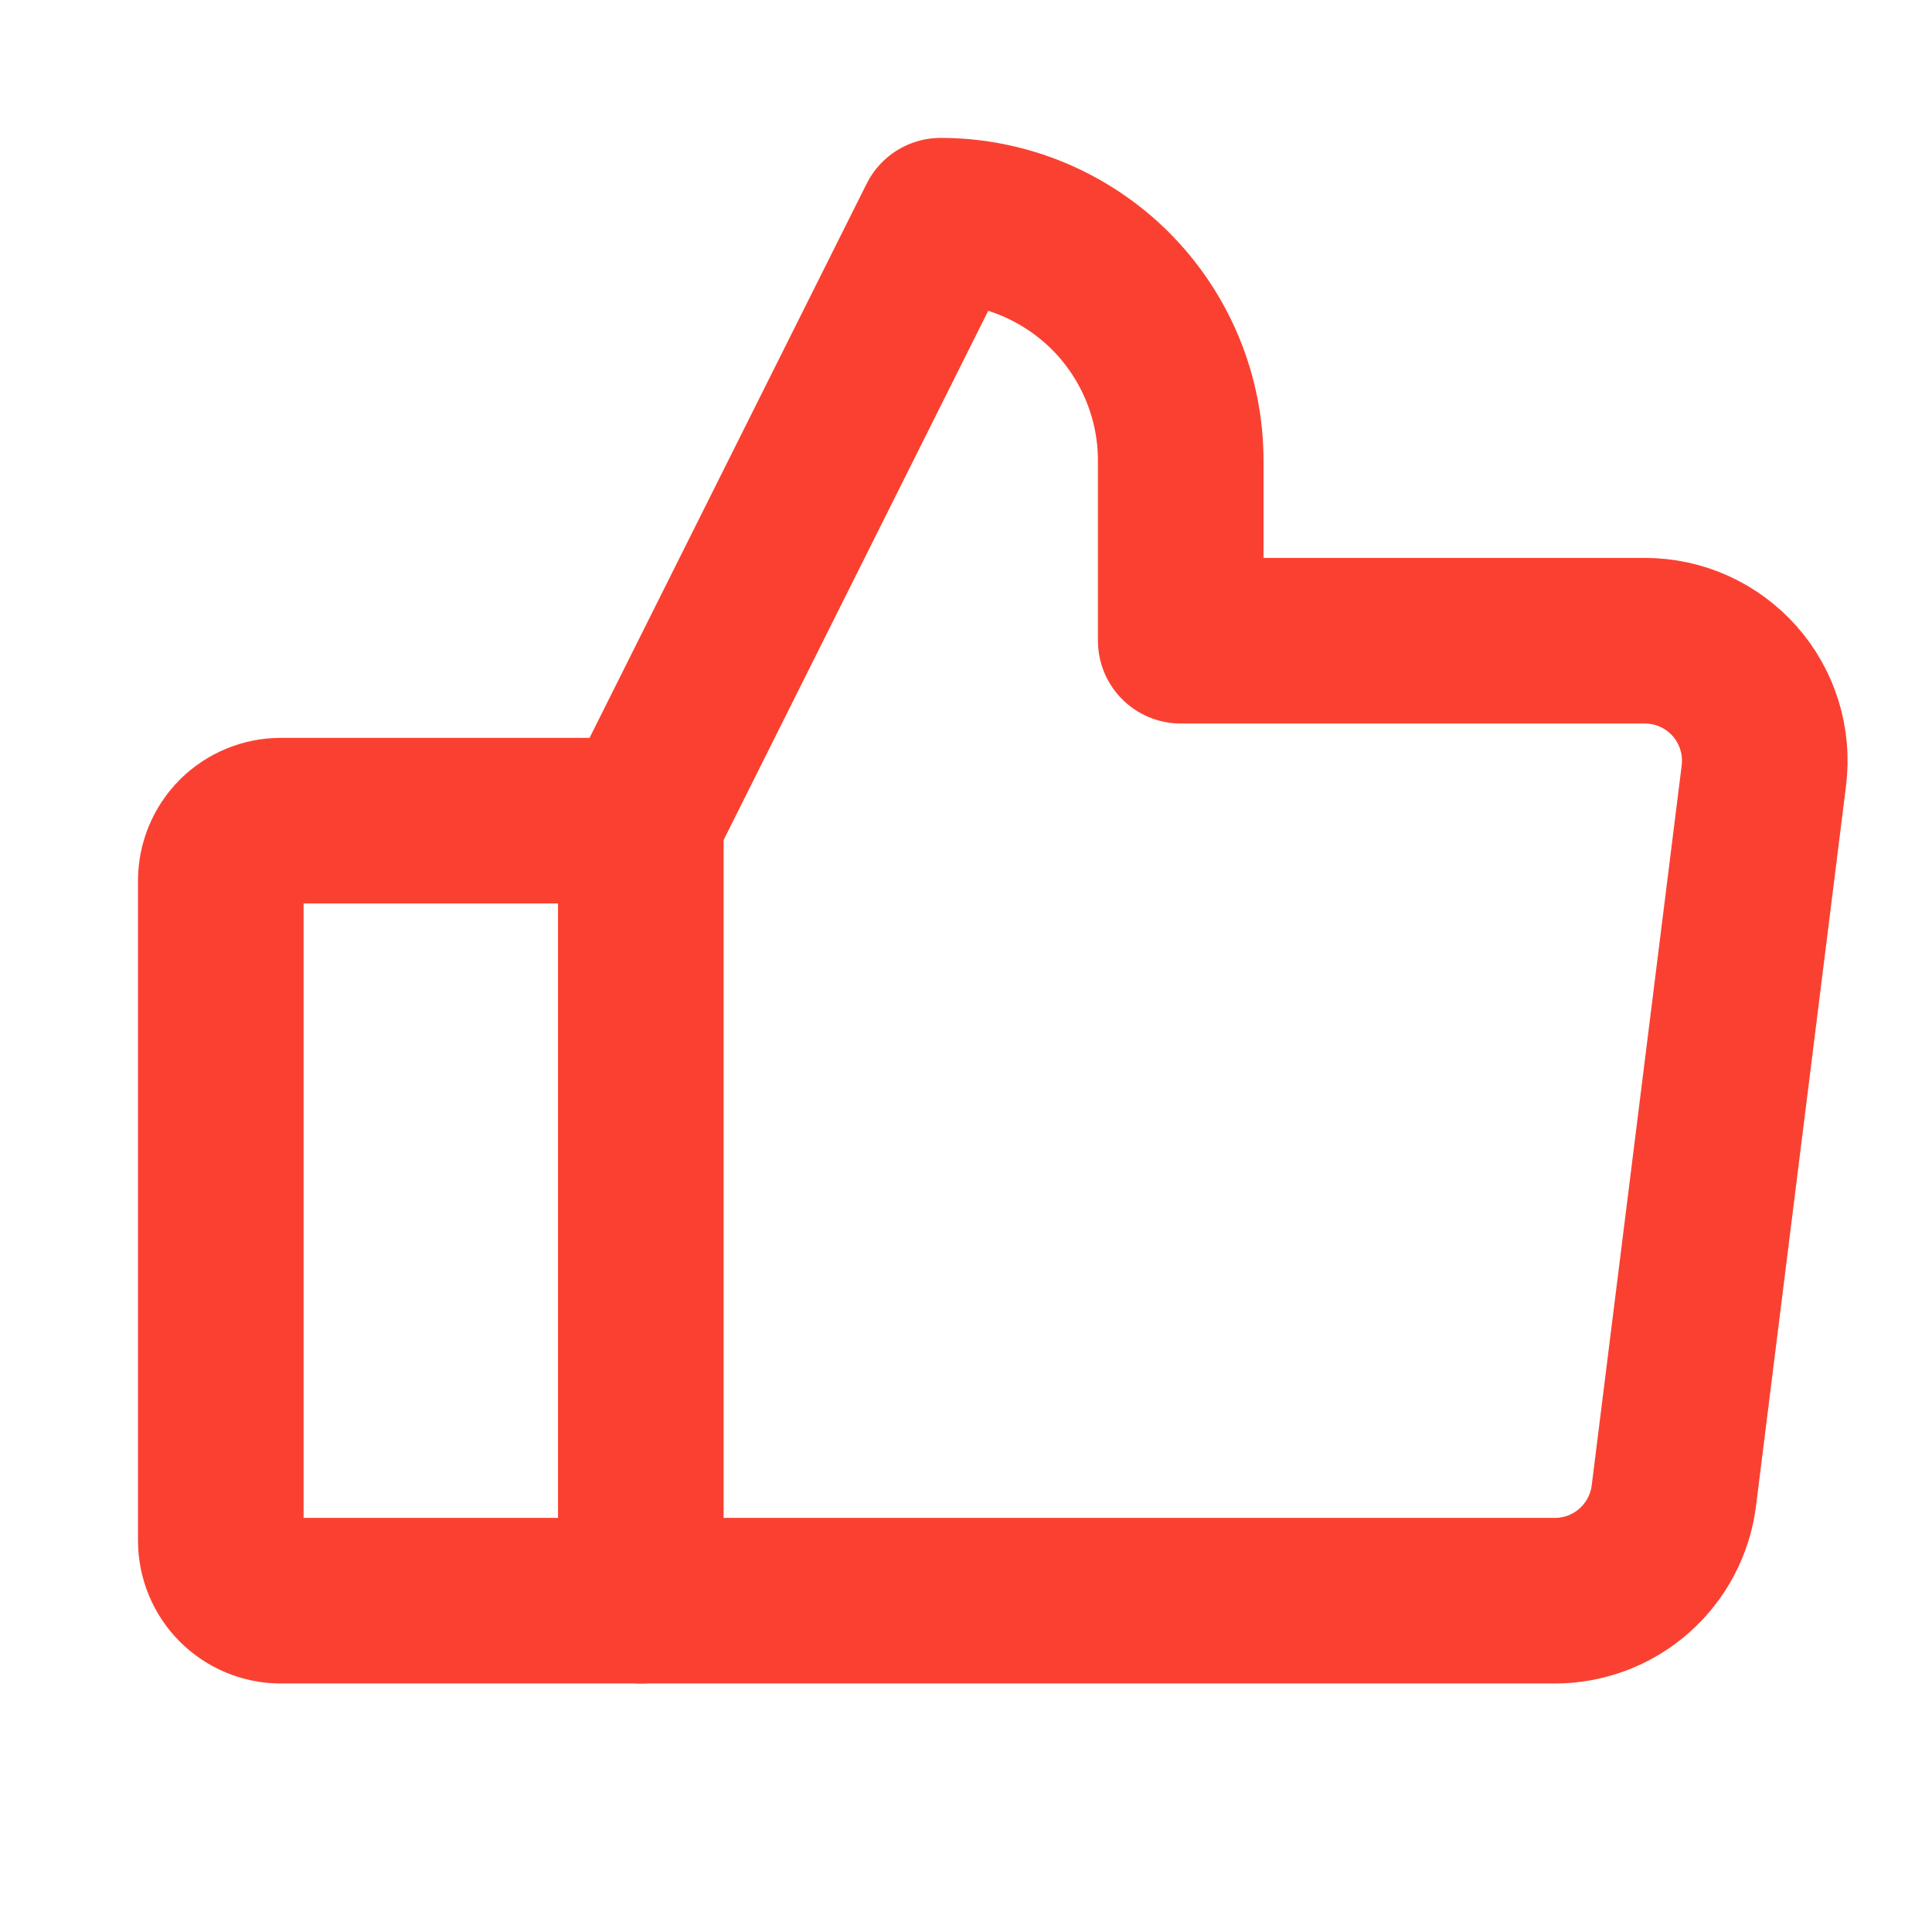 <svg width="35" height="35" viewBox="0 0 35 35" fill="none" xmlns="http://www.w3.org/2000/svg">
<path d="M5.087 14.867H11.609V28.998H5.087C4.799 28.998 4.522 28.883 4.318 28.679C4.115 28.475 4 28.199 4 27.911V15.954C4 15.666 4.115 15.389 4.318 15.185C4.522 14.982 4.799 14.867 5.087 14.867V14.867Z" stroke="#FA4131" stroke-width="3" stroke-linecap="round" stroke-linejoin="round"/>
<path d="M11.607 14.868L17.042 3.998C17.613 3.998 18.178 4.111 18.706 4.329C19.233 4.548 19.713 4.868 20.117 5.271C20.52 5.675 20.841 6.155 21.059 6.682C21.278 7.21 21.39 7.775 21.39 8.346V11.607H29.797C30.105 11.607 30.41 11.672 30.691 11.799C30.972 11.926 31.223 12.111 31.427 12.342C31.631 12.573 31.783 12.845 31.874 13.139C31.965 13.434 31.992 13.744 31.954 14.05L30.324 27.094C30.258 27.619 30.003 28.103 29.605 28.454C29.208 28.805 28.697 28.998 28.167 28.998H11.607" stroke="#FA4131" stroke-width="3" stroke-linecap="round" stroke-linejoin="round"/>
</svg>
